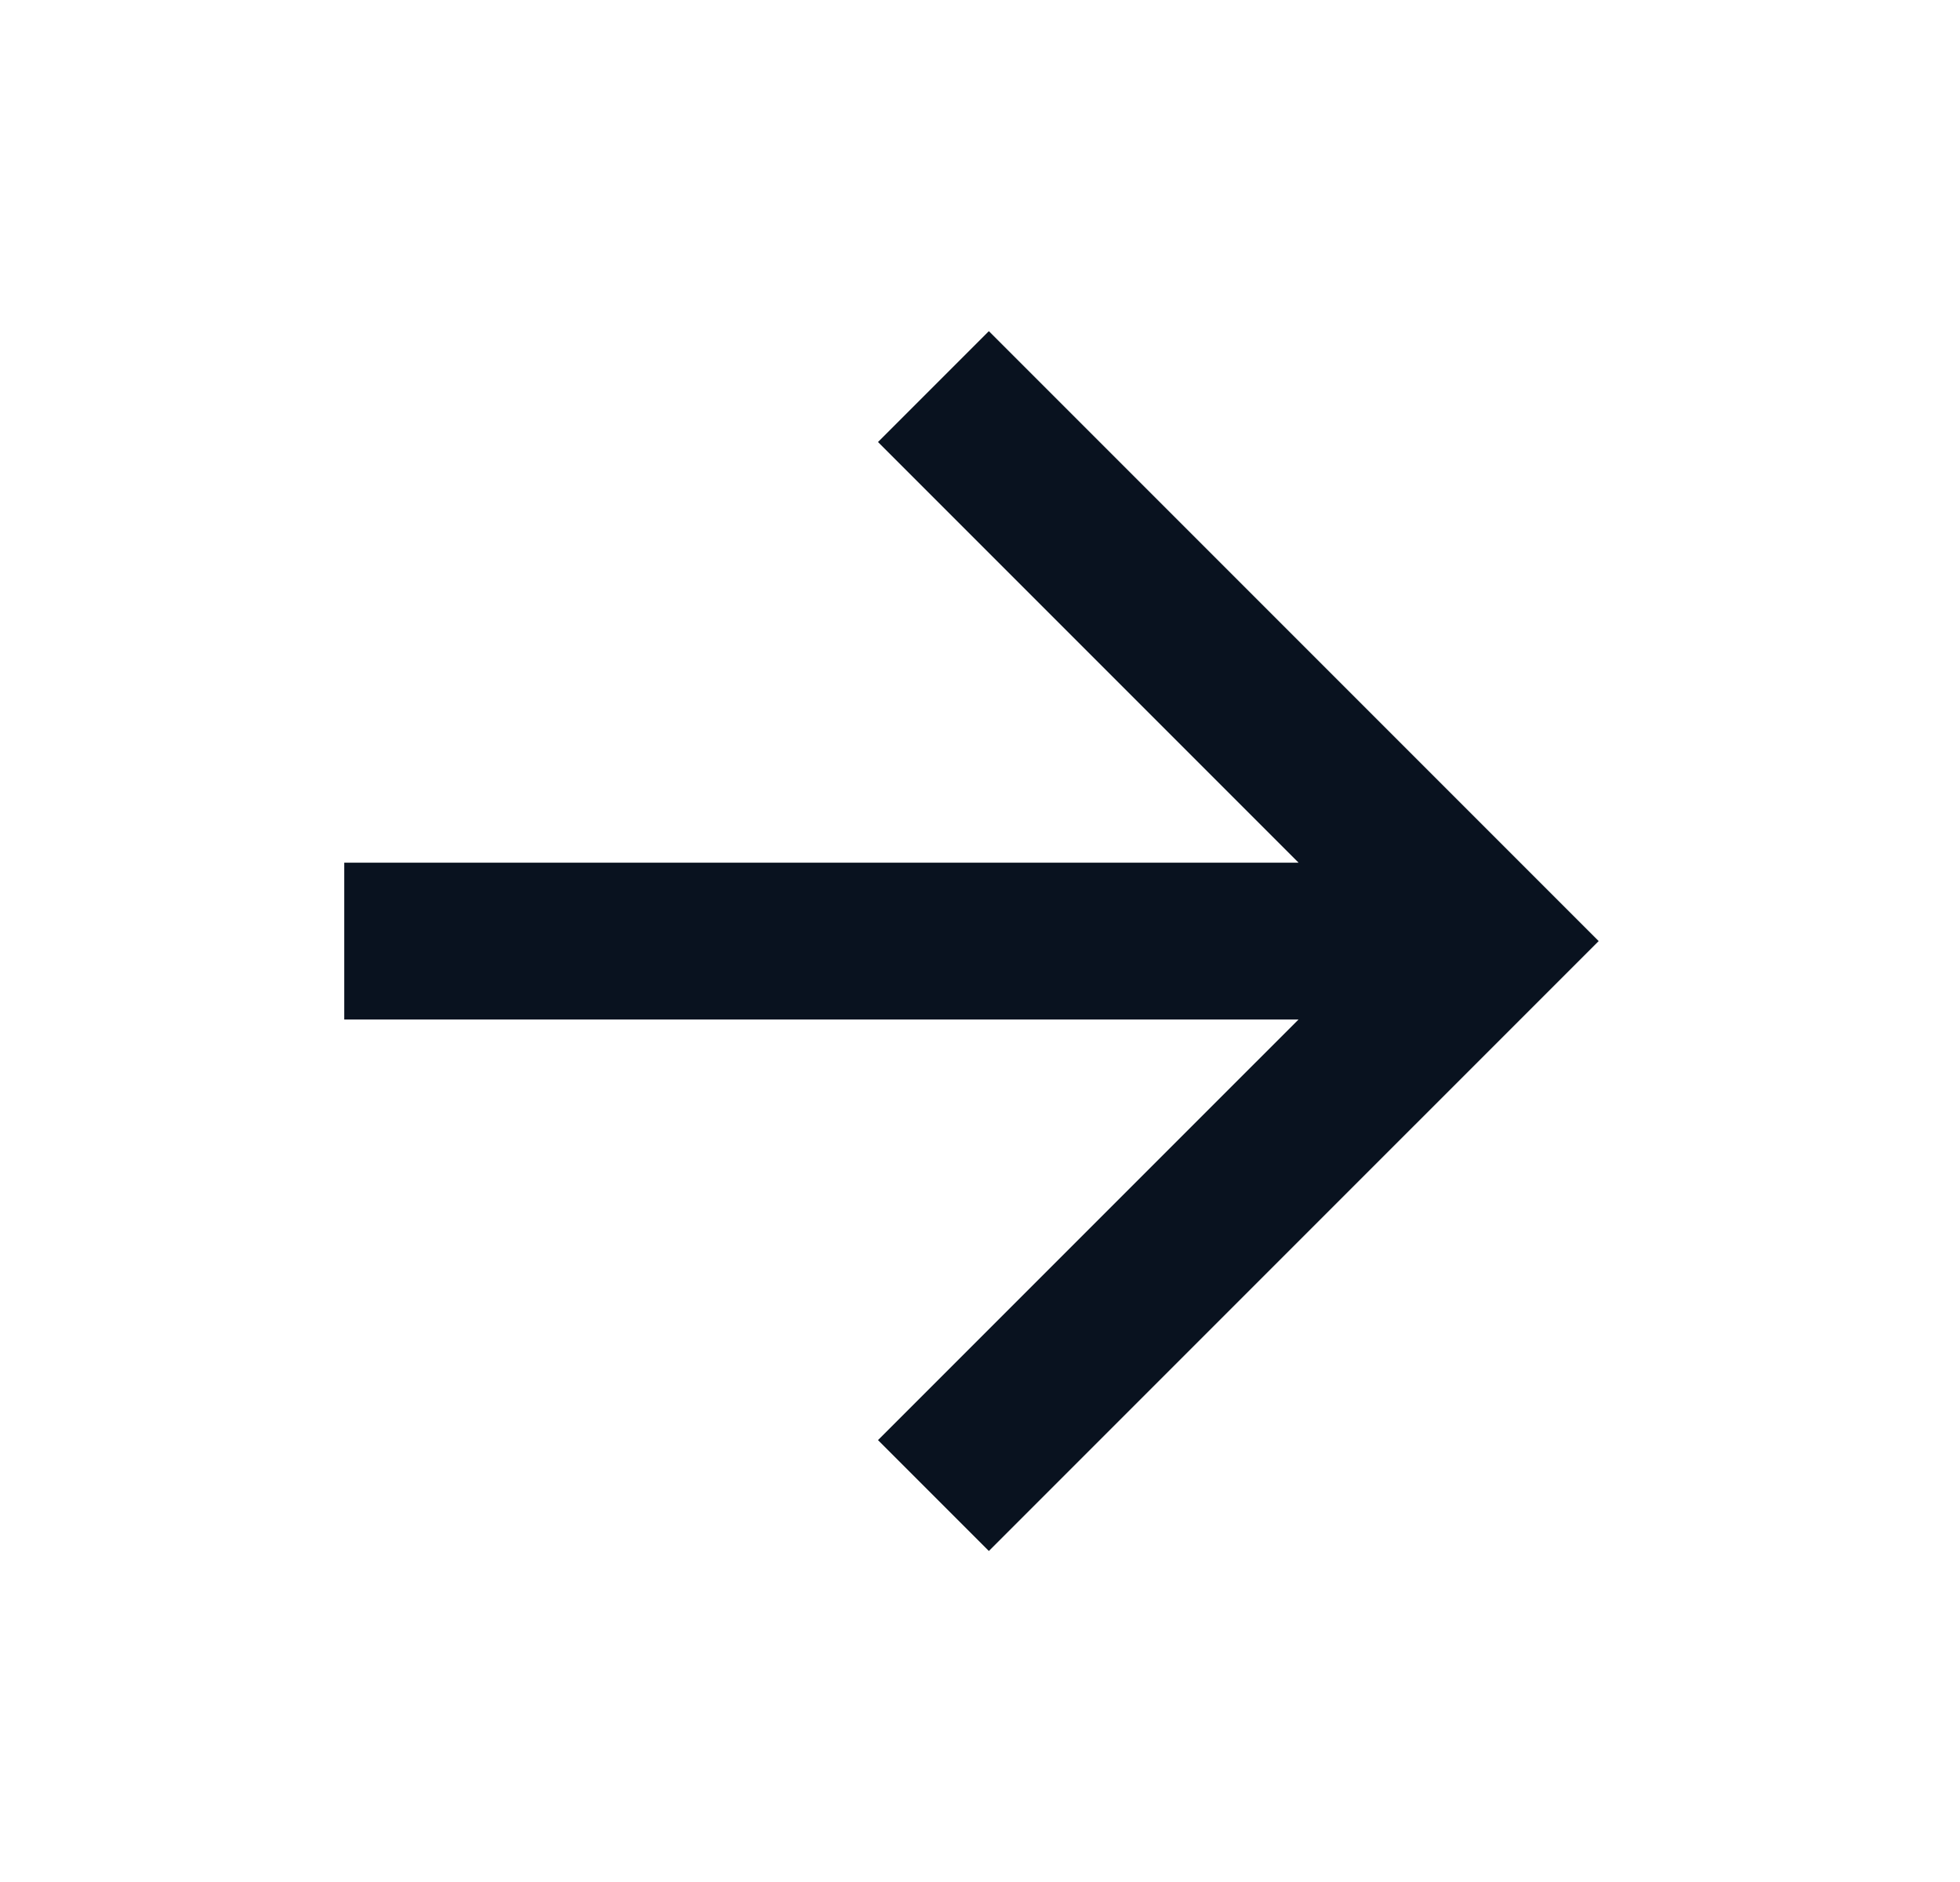 <svg width="25" height="24" viewBox="0 0 25 24" fill="none" xmlns="http://www.w3.org/2000/svg">
<path d="M16.563 11.001L11.199 5.637L12.613 4.223L20.391 12.001L12.613 19.779L11.199 18.365L16.563 13.001H4.391V11.001H16.563Z" fill="#09121F"/>
</svg>
